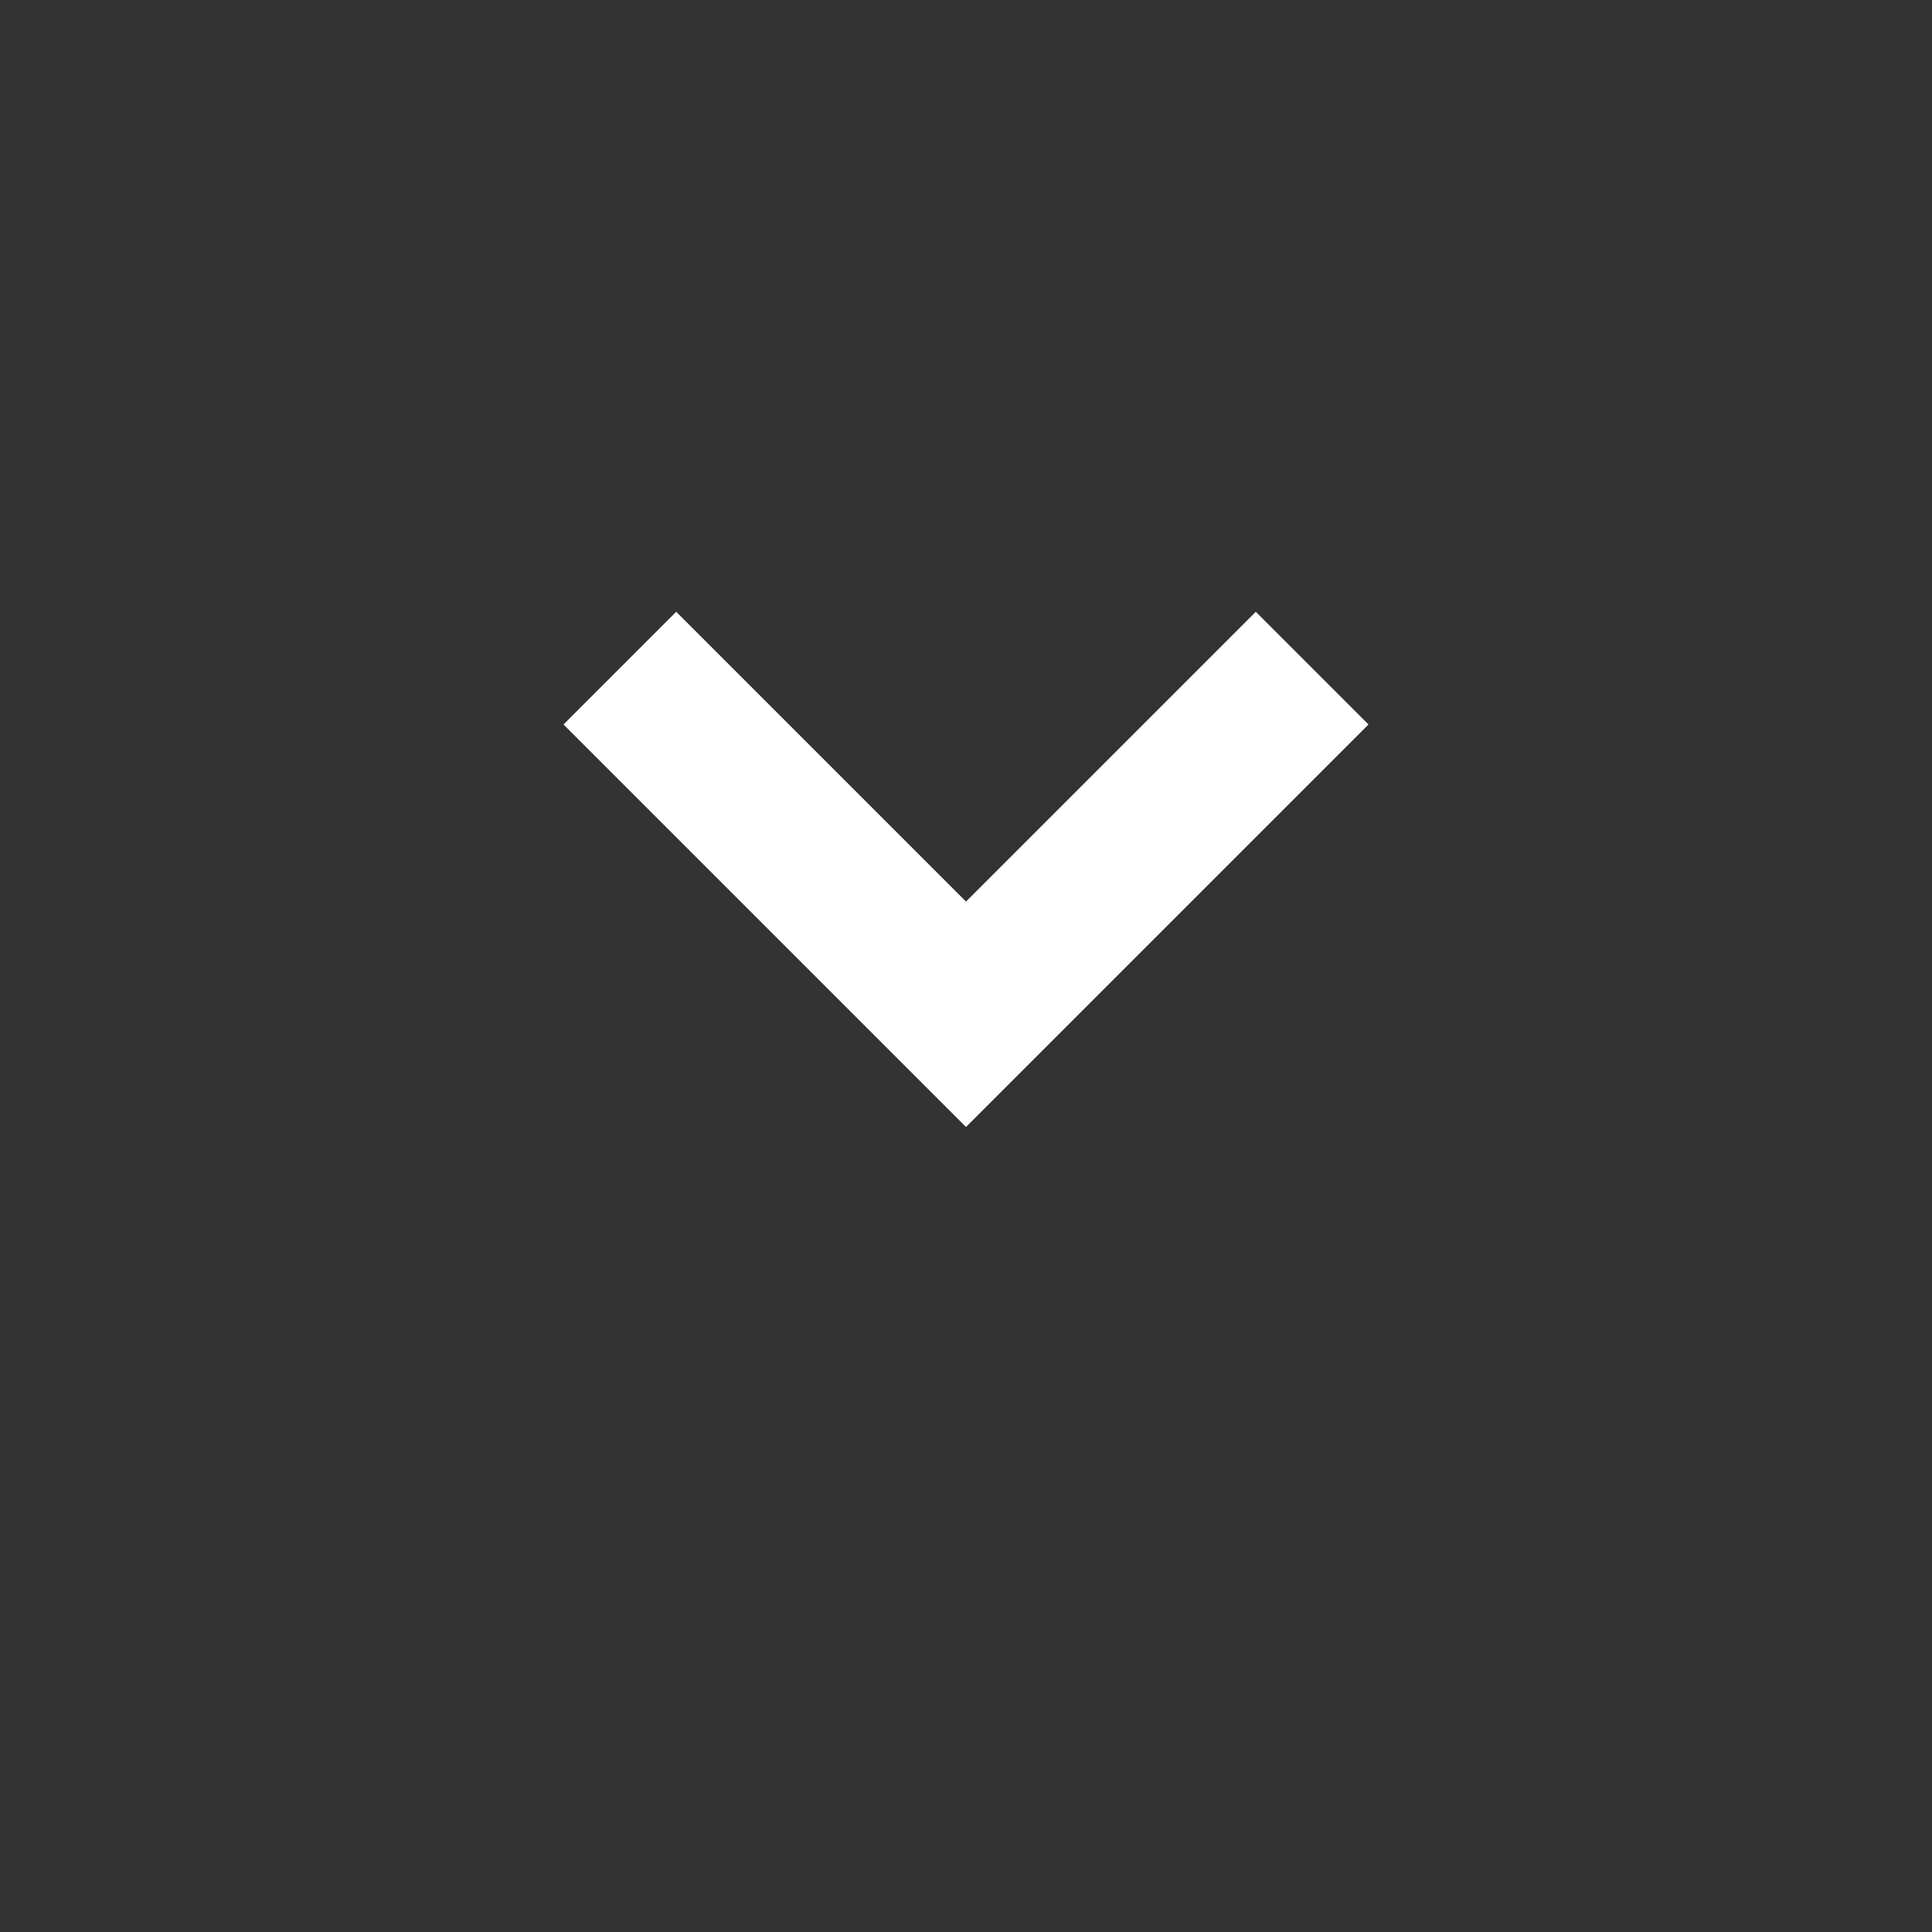 <svg width="24" height="24" viewBox="0 0 24 24" fill="none" xmlns="http://www.w3.org/2000/svg">
  <rect x="0" y="0" width="24" height="24" fill="#333333" stroke="none"/>
  <path d="M12 14L7 9L8.4 7.6L12 11.2L15.6 7.6L17 9L12 14Z" fill="white"/>
</svg>
